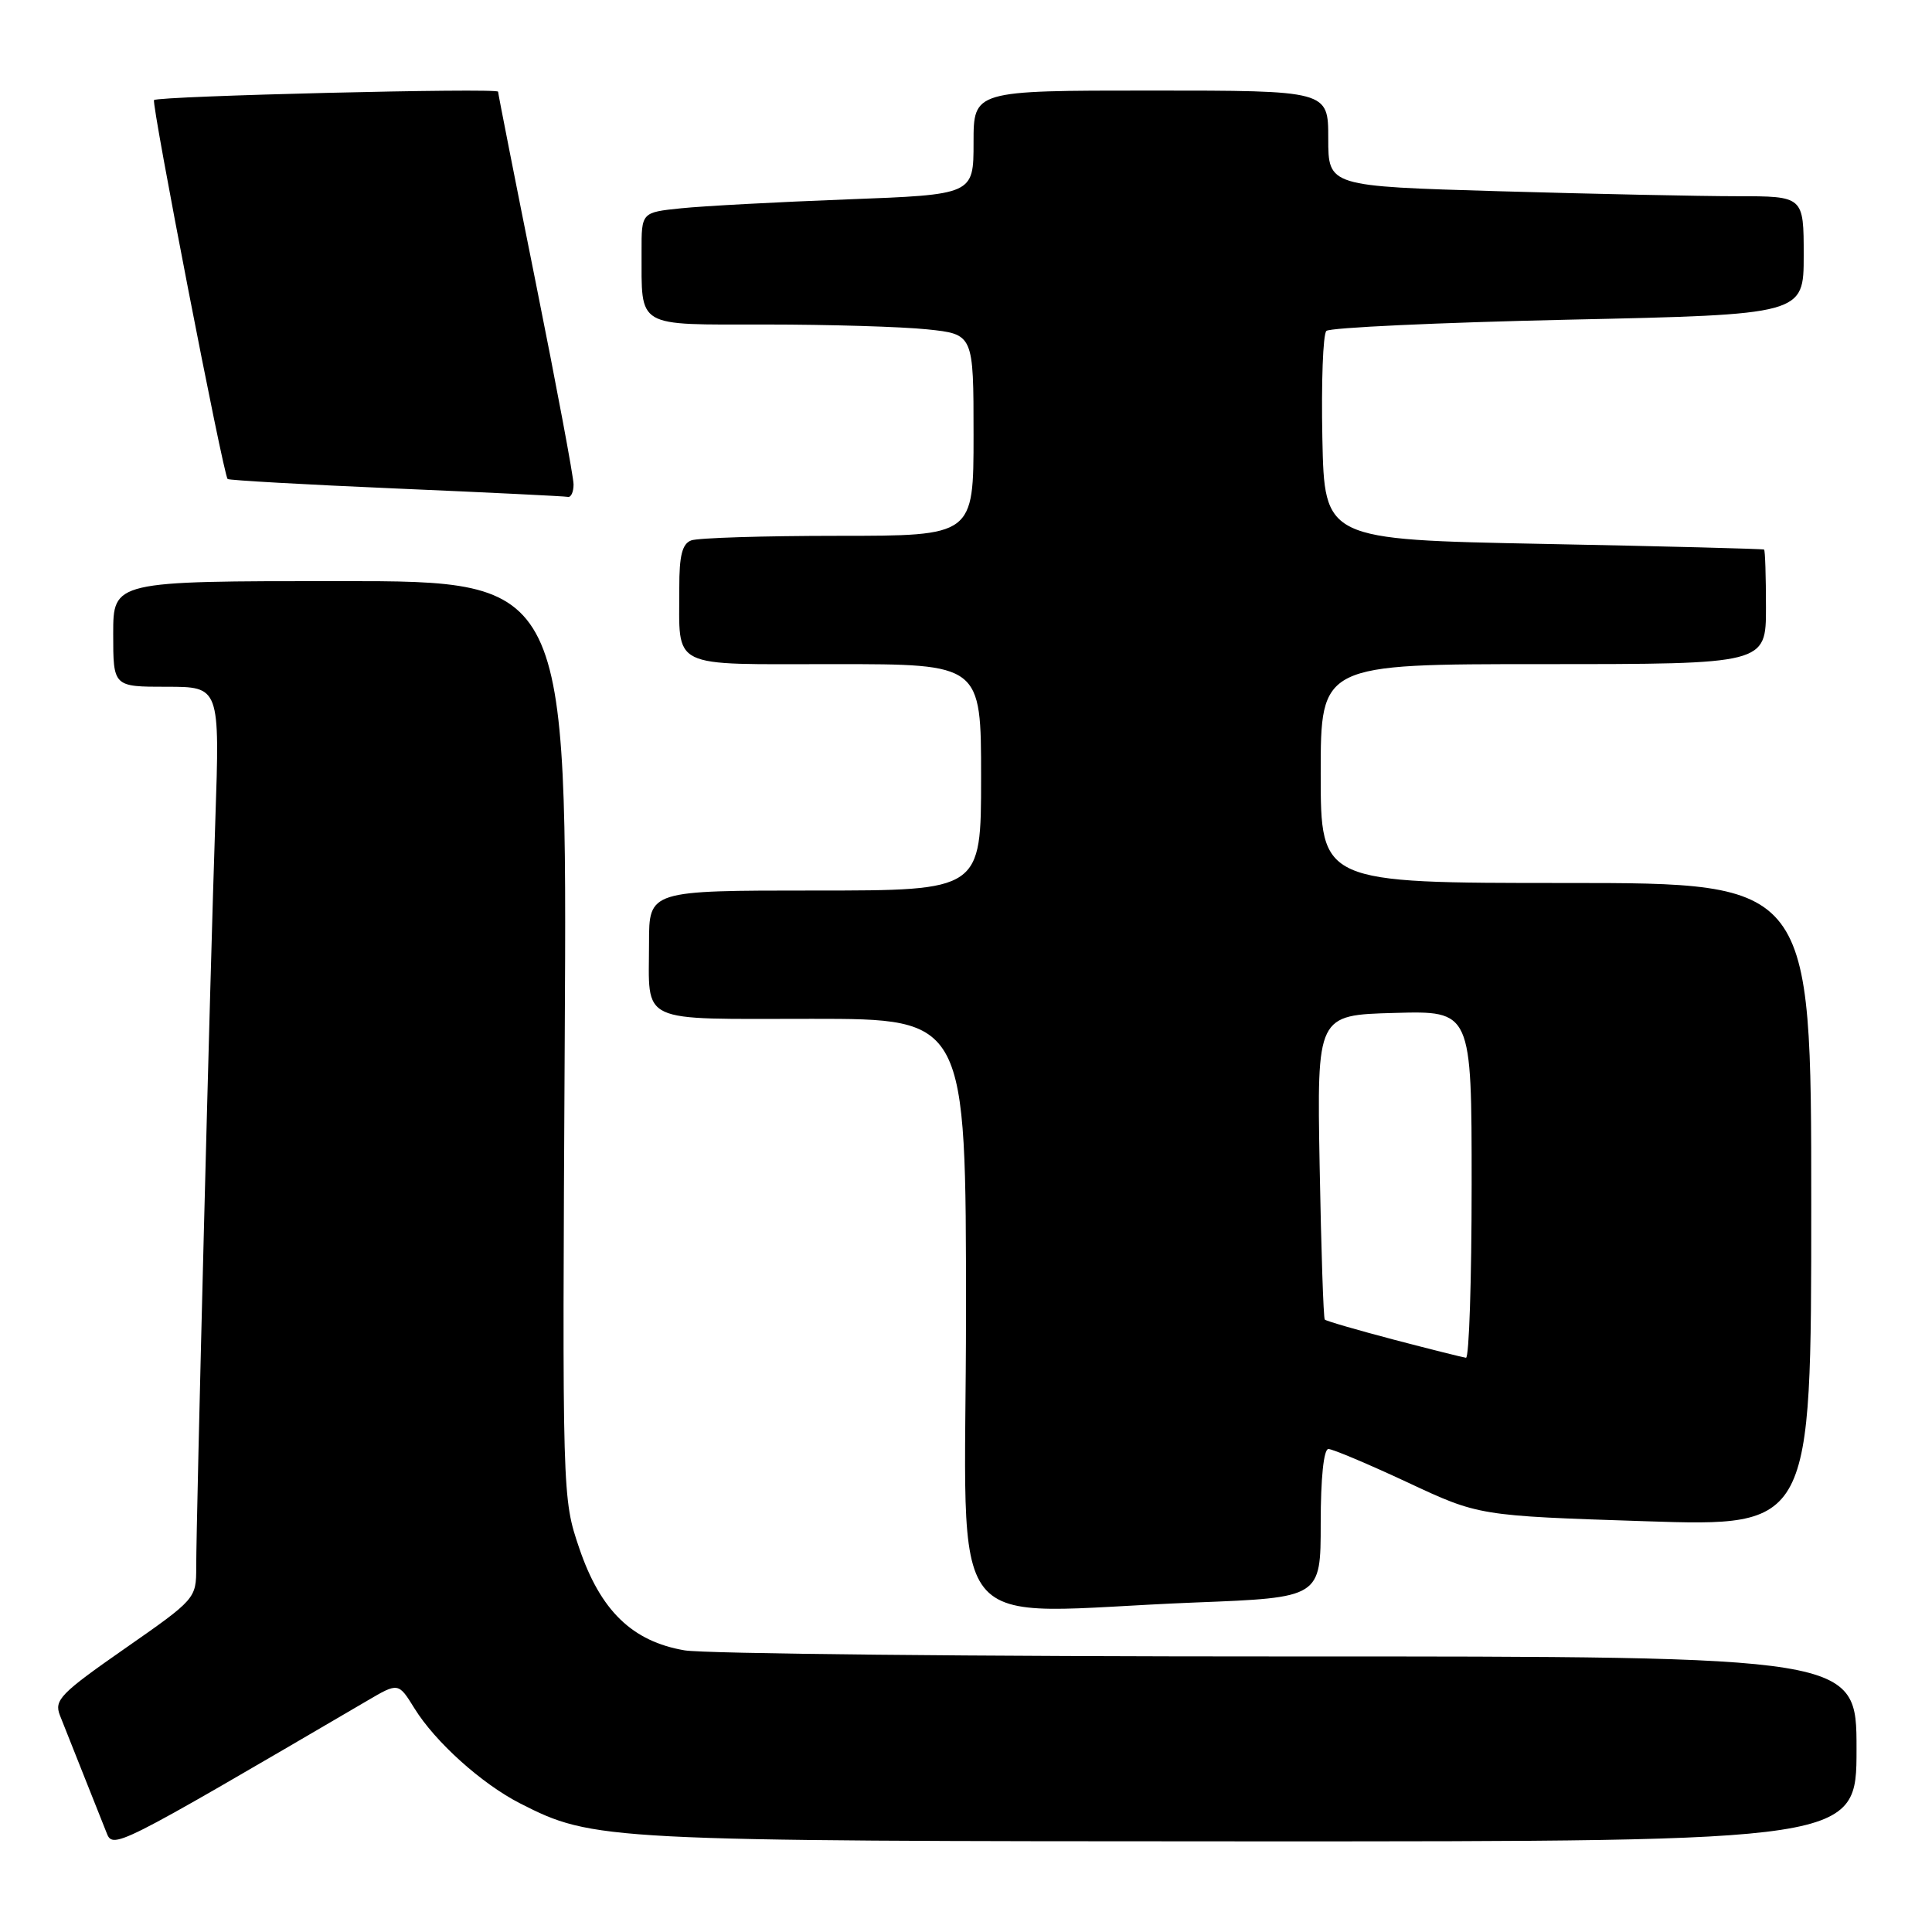 <?xml version="1.0" encoding="UTF-8" standalone="no"?>
<!DOCTYPE svg PUBLIC "-//W3C//DTD SVG 1.1//EN" "http://www.w3.org/Graphics/SVG/1.1/DTD/svg11.dtd" >
<svg xmlns="http://www.w3.org/2000/svg" xmlns:xlink="http://www.w3.org/1999/xlink" version="1.1" viewBox="0 0 256 256">
 <g >
 <path fill="currentColor"
d=" M 48.65 225.36 C 52.79 222.93 52.79 222.93 54.92 226.37 C 57.67 230.82 63.84 236.37 68.92 238.96 C 78.60 243.90 79.96 243.97 165.75 243.99 C 246.00 244.00 246.00 244.00 246.00 231.74 C 246.00 219.48 246.00 219.48 170.75 219.49 C 129.36 219.50 93.34 219.13 90.71 218.68 C 83.78 217.50 79.57 213.42 76.76 205.16 C 74.50 198.50 74.50 198.50 74.83 137.75 C 75.16 77.00 75.16 77.00 45.08 77.00 C 15.00 77.00 15.00 77.00 15.00 84.00 C 15.00 91.00 15.00 91.00 22.06 91.00 C 29.13 91.00 29.13 91.00 28.53 108.75 C 27.85 128.74 26.00 201.24 26.00 207.66 C 26.00 211.82 25.93 211.90 16.53 218.45 C 8.02 224.38 7.16 225.27 7.93 227.27 C 8.41 228.50 9.79 231.97 11.00 235.00 C 12.21 238.03 13.59 241.50 14.07 242.72 C 14.98 245.08 14.74 245.20 48.65 225.36 Z  M 158.34 212.34 C 175.00 211.69 175.00 211.69 175.00 201.84 C 175.00 195.84 175.40 192.00 176.02 192.00 C 176.58 192.00 181.29 193.99 186.50 196.42 C 195.96 200.85 195.96 200.85 217.98 201.57 C 240.00 202.29 240.00 202.29 240.00 159.64 C 240.00 117.00 240.00 117.00 207.50 117.00 C 175.00 117.00 175.00 117.00 175.00 102.50 C 175.00 88.00 175.00 88.00 204.50 88.00 C 234.00 88.00 234.00 88.00 234.00 80.50 C 234.00 76.38 233.89 72.92 233.75 72.82 C 233.61 72.72 220.45 72.38 204.50 72.07 C 175.50 71.50 175.50 71.50 175.22 58.08 C 175.07 50.70 175.30 44.30 175.75 43.85 C 176.19 43.41 190.61 42.74 207.78 42.36 C 239.00 41.68 239.00 41.68 239.00 33.84 C 239.00 26.00 239.00 26.00 230.16 26.00 C 225.30 26.00 211.13 25.70 198.66 25.34 C 176.00 24.68 176.00 24.68 176.00 18.34 C 176.00 12.00 176.00 12.00 152.50 12.00 C 129.00 12.00 129.00 12.00 129.00 18.89 C 129.00 25.79 129.00 25.79 112.25 26.42 C 103.04 26.77 93.14 27.30 90.25 27.60 C 85.00 28.14 85.00 28.14 85.01 33.32 C 85.04 43.56 84.08 43.00 101.47 43.00 C 109.85 43.00 119.47 43.29 122.85 43.64 C 129.00 44.28 129.00 44.28 129.00 57.64 C 129.00 71.00 129.00 71.00 111.08 71.00 C 101.23 71.00 92.45 71.27 91.58 71.61 C 90.40 72.06 90.00 73.62 90.01 77.86 C 90.04 88.80 88.41 88.00 110.62 88.00 C 130.00 88.00 130.00 88.00 130.00 103.00 C 130.00 118.00 130.00 118.00 108.00 118.00 C 86.00 118.00 86.00 118.00 86.00 124.92 C 86.00 135.82 84.25 135.00 107.61 135.00 C 128.00 135.00 128.00 135.00 128.00 174.00 C 128.00 218.46 124.23 213.69 158.34 212.34 Z  M 76.00 64.19 C 76.00 63.20 73.75 51.19 71.00 37.50 C 68.25 23.81 66.00 12.40 66.00 12.15 C 66.00 11.62 20.95 12.72 20.41 13.26 C 20.03 13.64 29.60 62.95 30.16 63.47 C 30.35 63.64 40.40 64.21 52.50 64.73 C 64.60 65.25 74.84 65.75 75.25 65.84 C 75.66 65.93 76.00 65.19 76.00 64.19 Z  M 184.68 177.51 C 179.83 176.23 175.71 175.04 175.54 174.85 C 175.36 174.66 175.06 165.50 174.86 154.50 C 174.50 134.50 174.50 134.50 184.75 134.22 C 195.00 133.93 195.00 133.93 195.00 156.97 C 195.00 169.63 194.66 179.96 194.25 179.91 C 193.84 179.86 189.53 178.78 184.68 177.51 Z "/>
</g>
</svg>